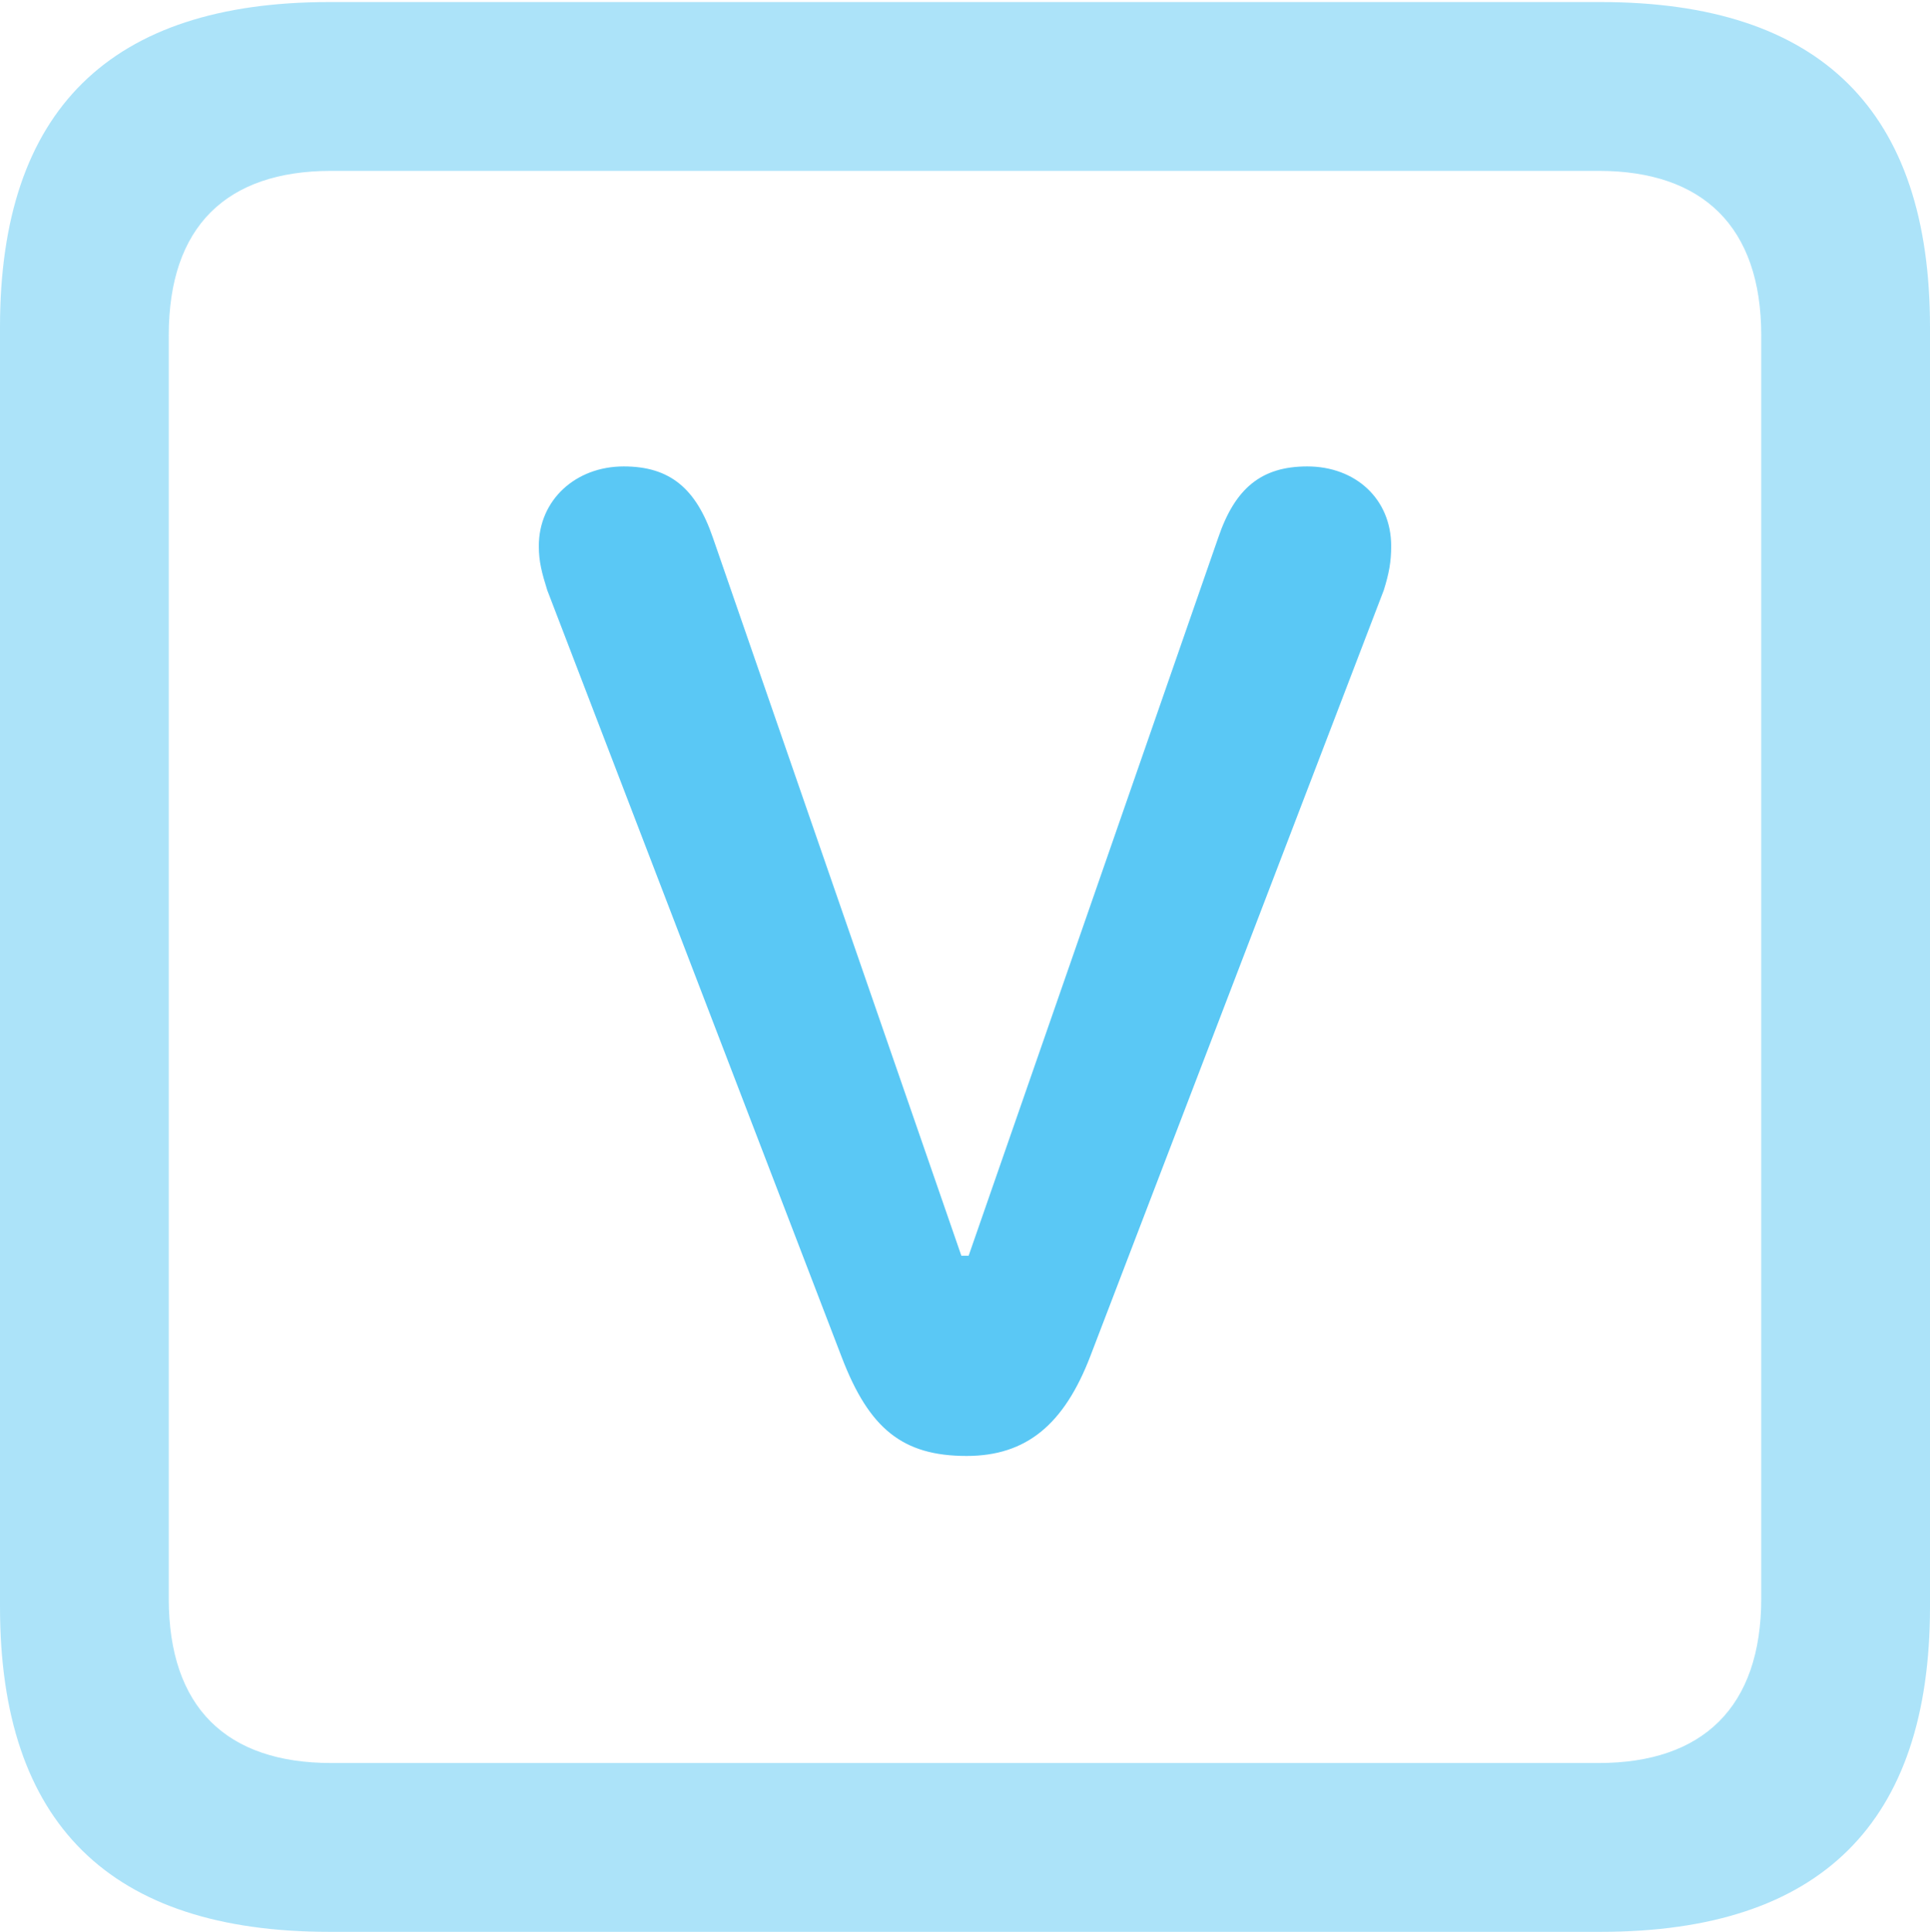 <?xml version="1.0" encoding="UTF-8"?>
<!--Generator: Apple Native CoreSVG 175.5-->
<!DOCTYPE svg
PUBLIC "-//W3C//DTD SVG 1.1//EN"
       "http://www.w3.org/Graphics/SVG/1.1/DTD/svg11.dtd">
<svg version="1.1" xmlns="http://www.w3.org/2000/svg" xmlns:xlink="http://www.w3.org/1999/xlink" width="22.473" height="22.498">
 <g>
  <rect height="22.498" opacity="0" width="22.473" x="0" y="0"/>
  <path d="M3.833 22.498L18.64 22.498C21.204 22.498 22.473 21.228 22.473 18.713L22.473 3.809C22.473 1.294 21.204 0.024 18.64 0.024L3.833 0.024C1.282 0.024 0 1.282 0 3.809L0 18.713C0 21.24 1.282 22.498 3.833 22.498ZM3.857 20.532C2.637 20.532 1.965 19.885 1.965 18.616L1.965 3.906C1.965 2.637 2.637 1.99 3.857 1.99L18.616 1.99C19.824 1.99 20.508 2.637 20.508 3.906L20.508 18.616C20.508 19.885 19.824 20.532 18.616 20.532Z" fill="#5ac8f5" fill-opacity="0.5"/>
  <path d="M11.255 16.956C11.951 16.956 12.39 16.589 12.695 15.796L16.113 6.873C16.174 6.677 16.199 6.543 16.199 6.36C16.199 5.811 15.784 5.432 15.222 5.432C14.685 5.432 14.38 5.688 14.185 6.262L11.279 14.624L11.194 14.624L8.301 6.262C8.105 5.688 7.8 5.432 7.263 5.432C6.702 5.432 6.274 5.823 6.274 6.36C6.274 6.543 6.311 6.677 6.372 6.873L9.802 15.808C10.12 16.638 10.51 16.956 11.255 16.956Z" fill="#5ac8f5"/>
 </g>
</svg>

